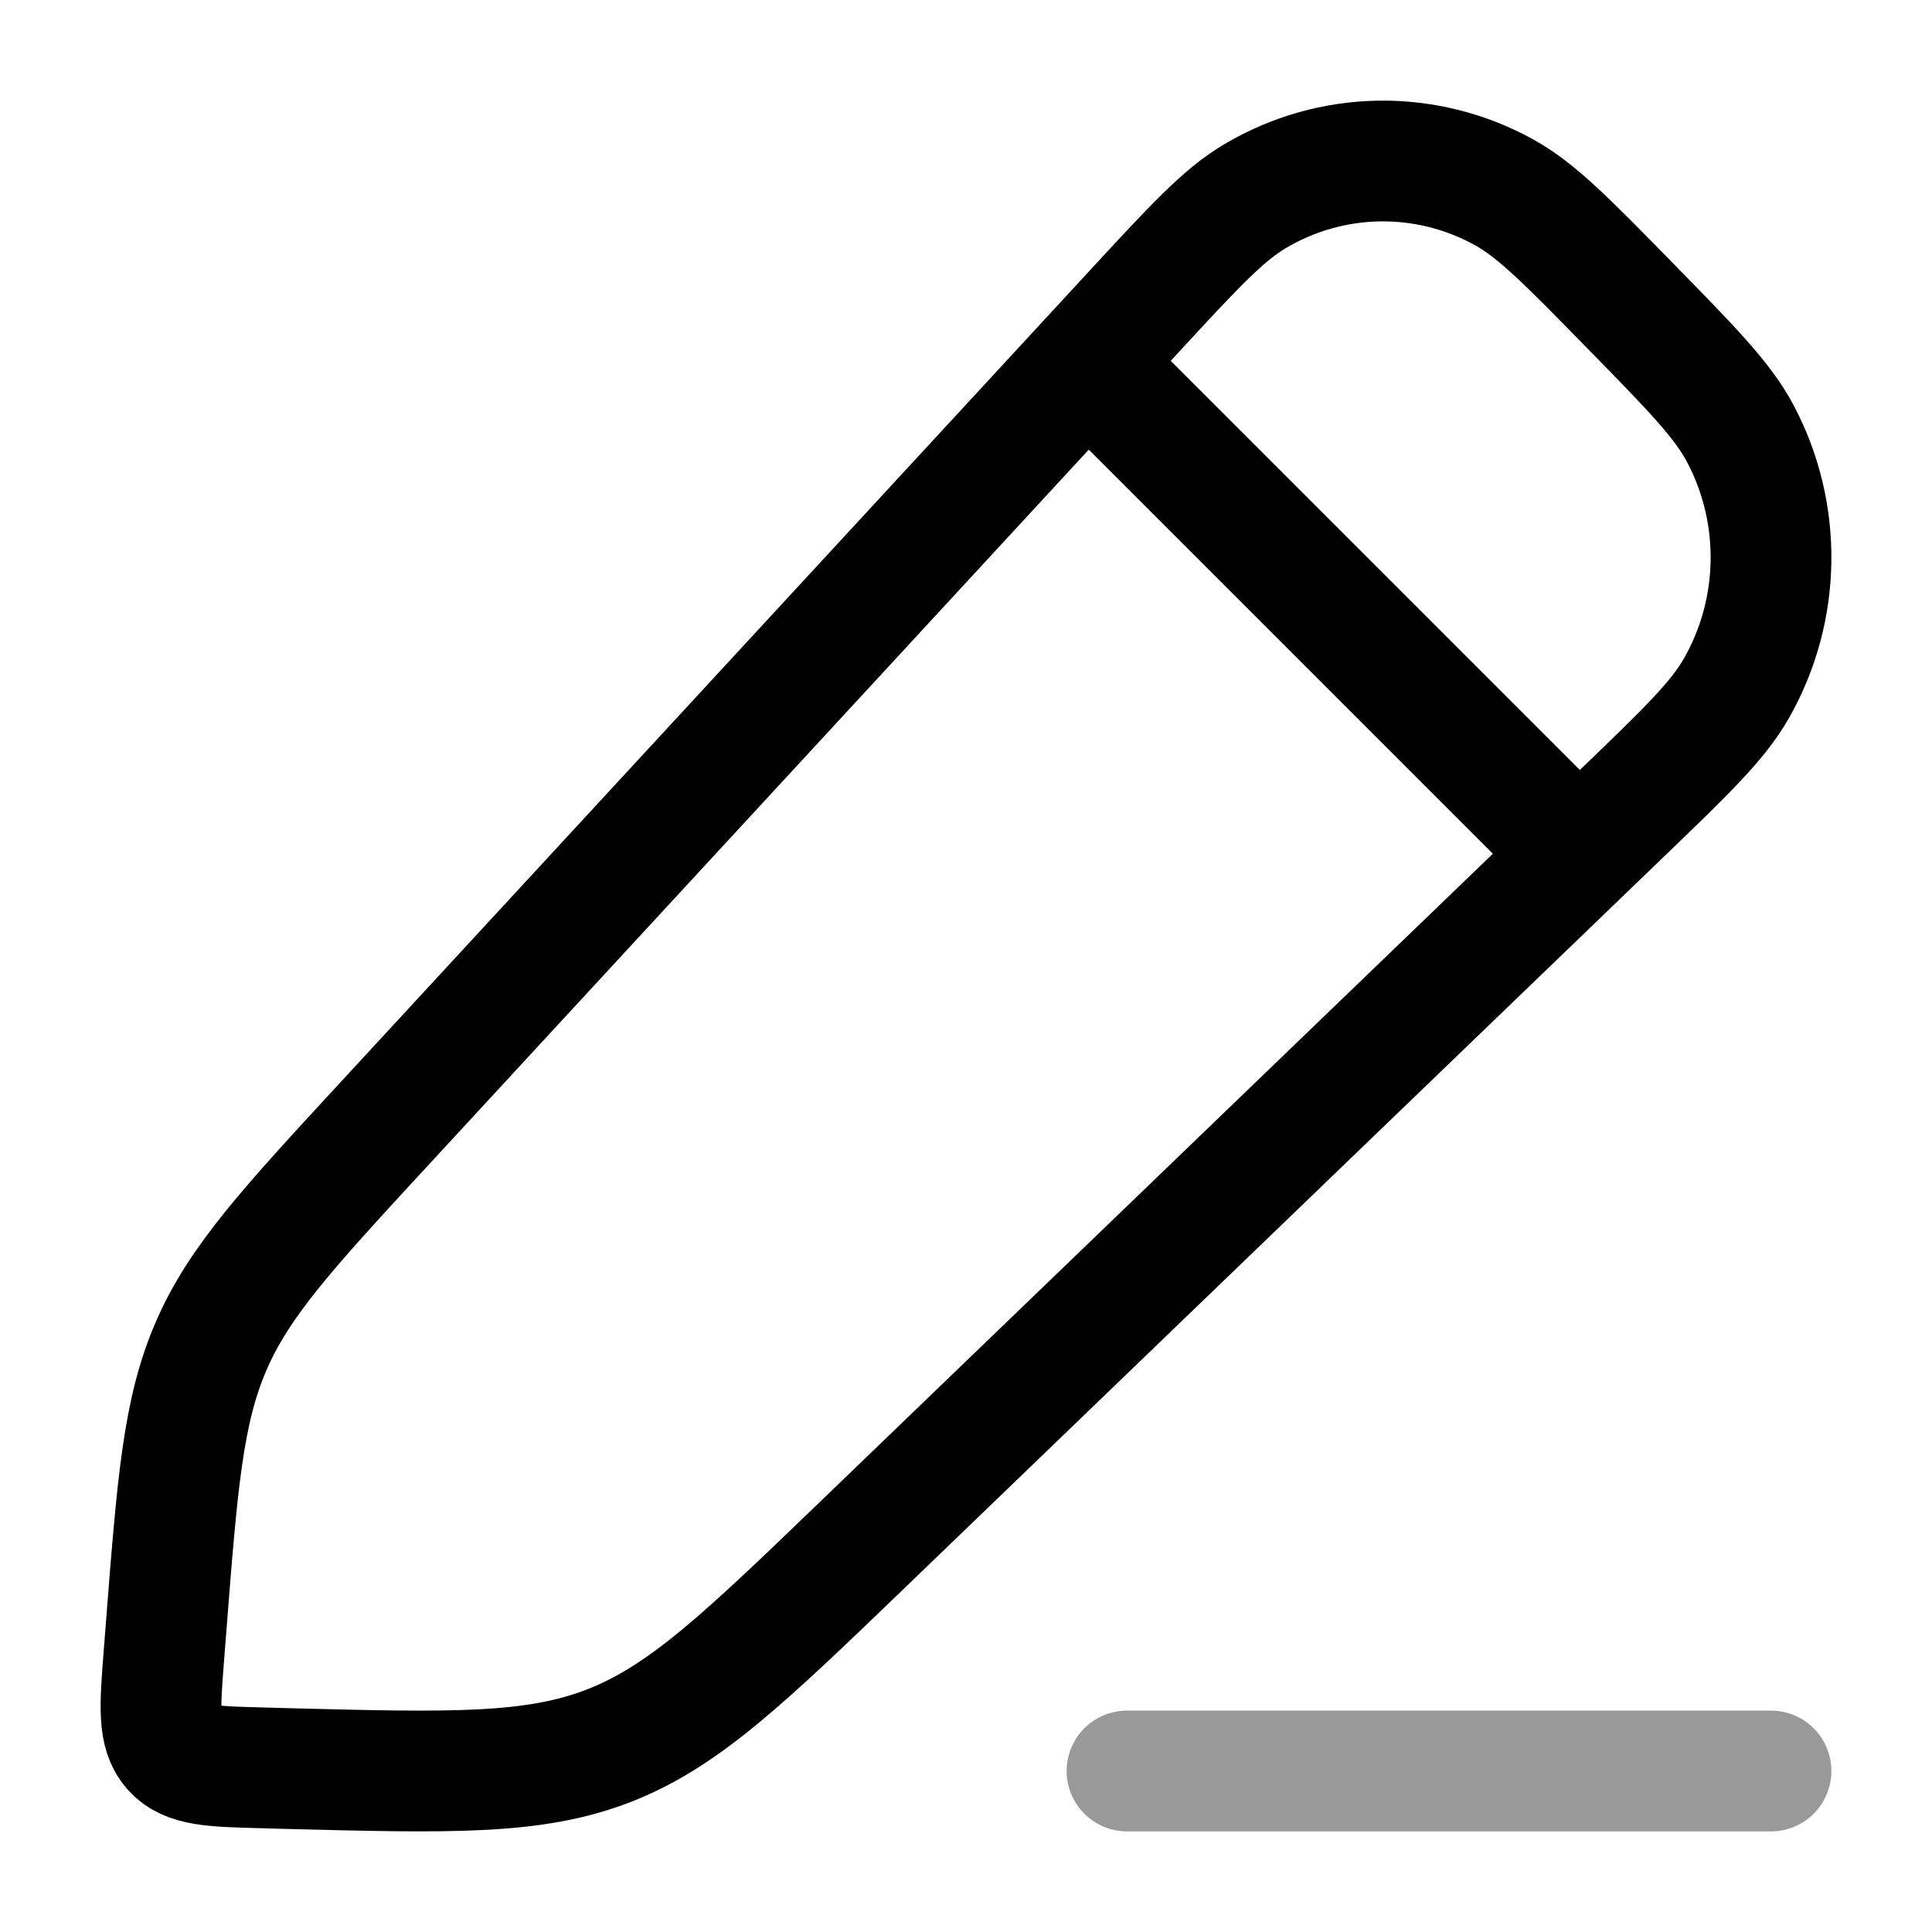 <svg width="24" height="24" viewBox="0 0 24 24" fill="none" xmlns="http://www.w3.org/2000/svg">
<path d="M14.074 3.885C14.819 3.078 15.191 2.674 15.587 2.439C16.543 1.871 17.719 1.853 18.69 2.392C19.093 2.616 19.477 3.008 20.245 3.793C21.013 4.577 21.397 4.97 21.616 5.381C22.144 6.373 22.127 7.575 21.57 8.551C21.34 8.955 20.945 9.336 20.154 10.097L10.751 19.154C9.253 20.597 8.504 21.318 7.568 21.684C6.632 22.049 5.603 22.022 3.545 21.969L3.265 21.961C2.639 21.945 2.326 21.937 2.144 21.73C1.962 21.523 1.986 21.204 2.036 20.566L2.063 20.22C2.203 18.424 2.273 17.526 2.624 16.718C2.974 15.911 3.579 15.255 4.789 13.944L14.074 3.885Z" stroke="currentColor" stroke-width="1.5" stroke-linejoin="round"/>
<path d="M13 4L20 11" stroke="currentColor" stroke-width="1.5" stroke-linejoin="round"/>
<path opacity="0.4" d="M14 22L22 22" stroke="currentColor" stroke-width="1.5" stroke-linecap="round" stroke-linejoin="round"/>
</svg>
